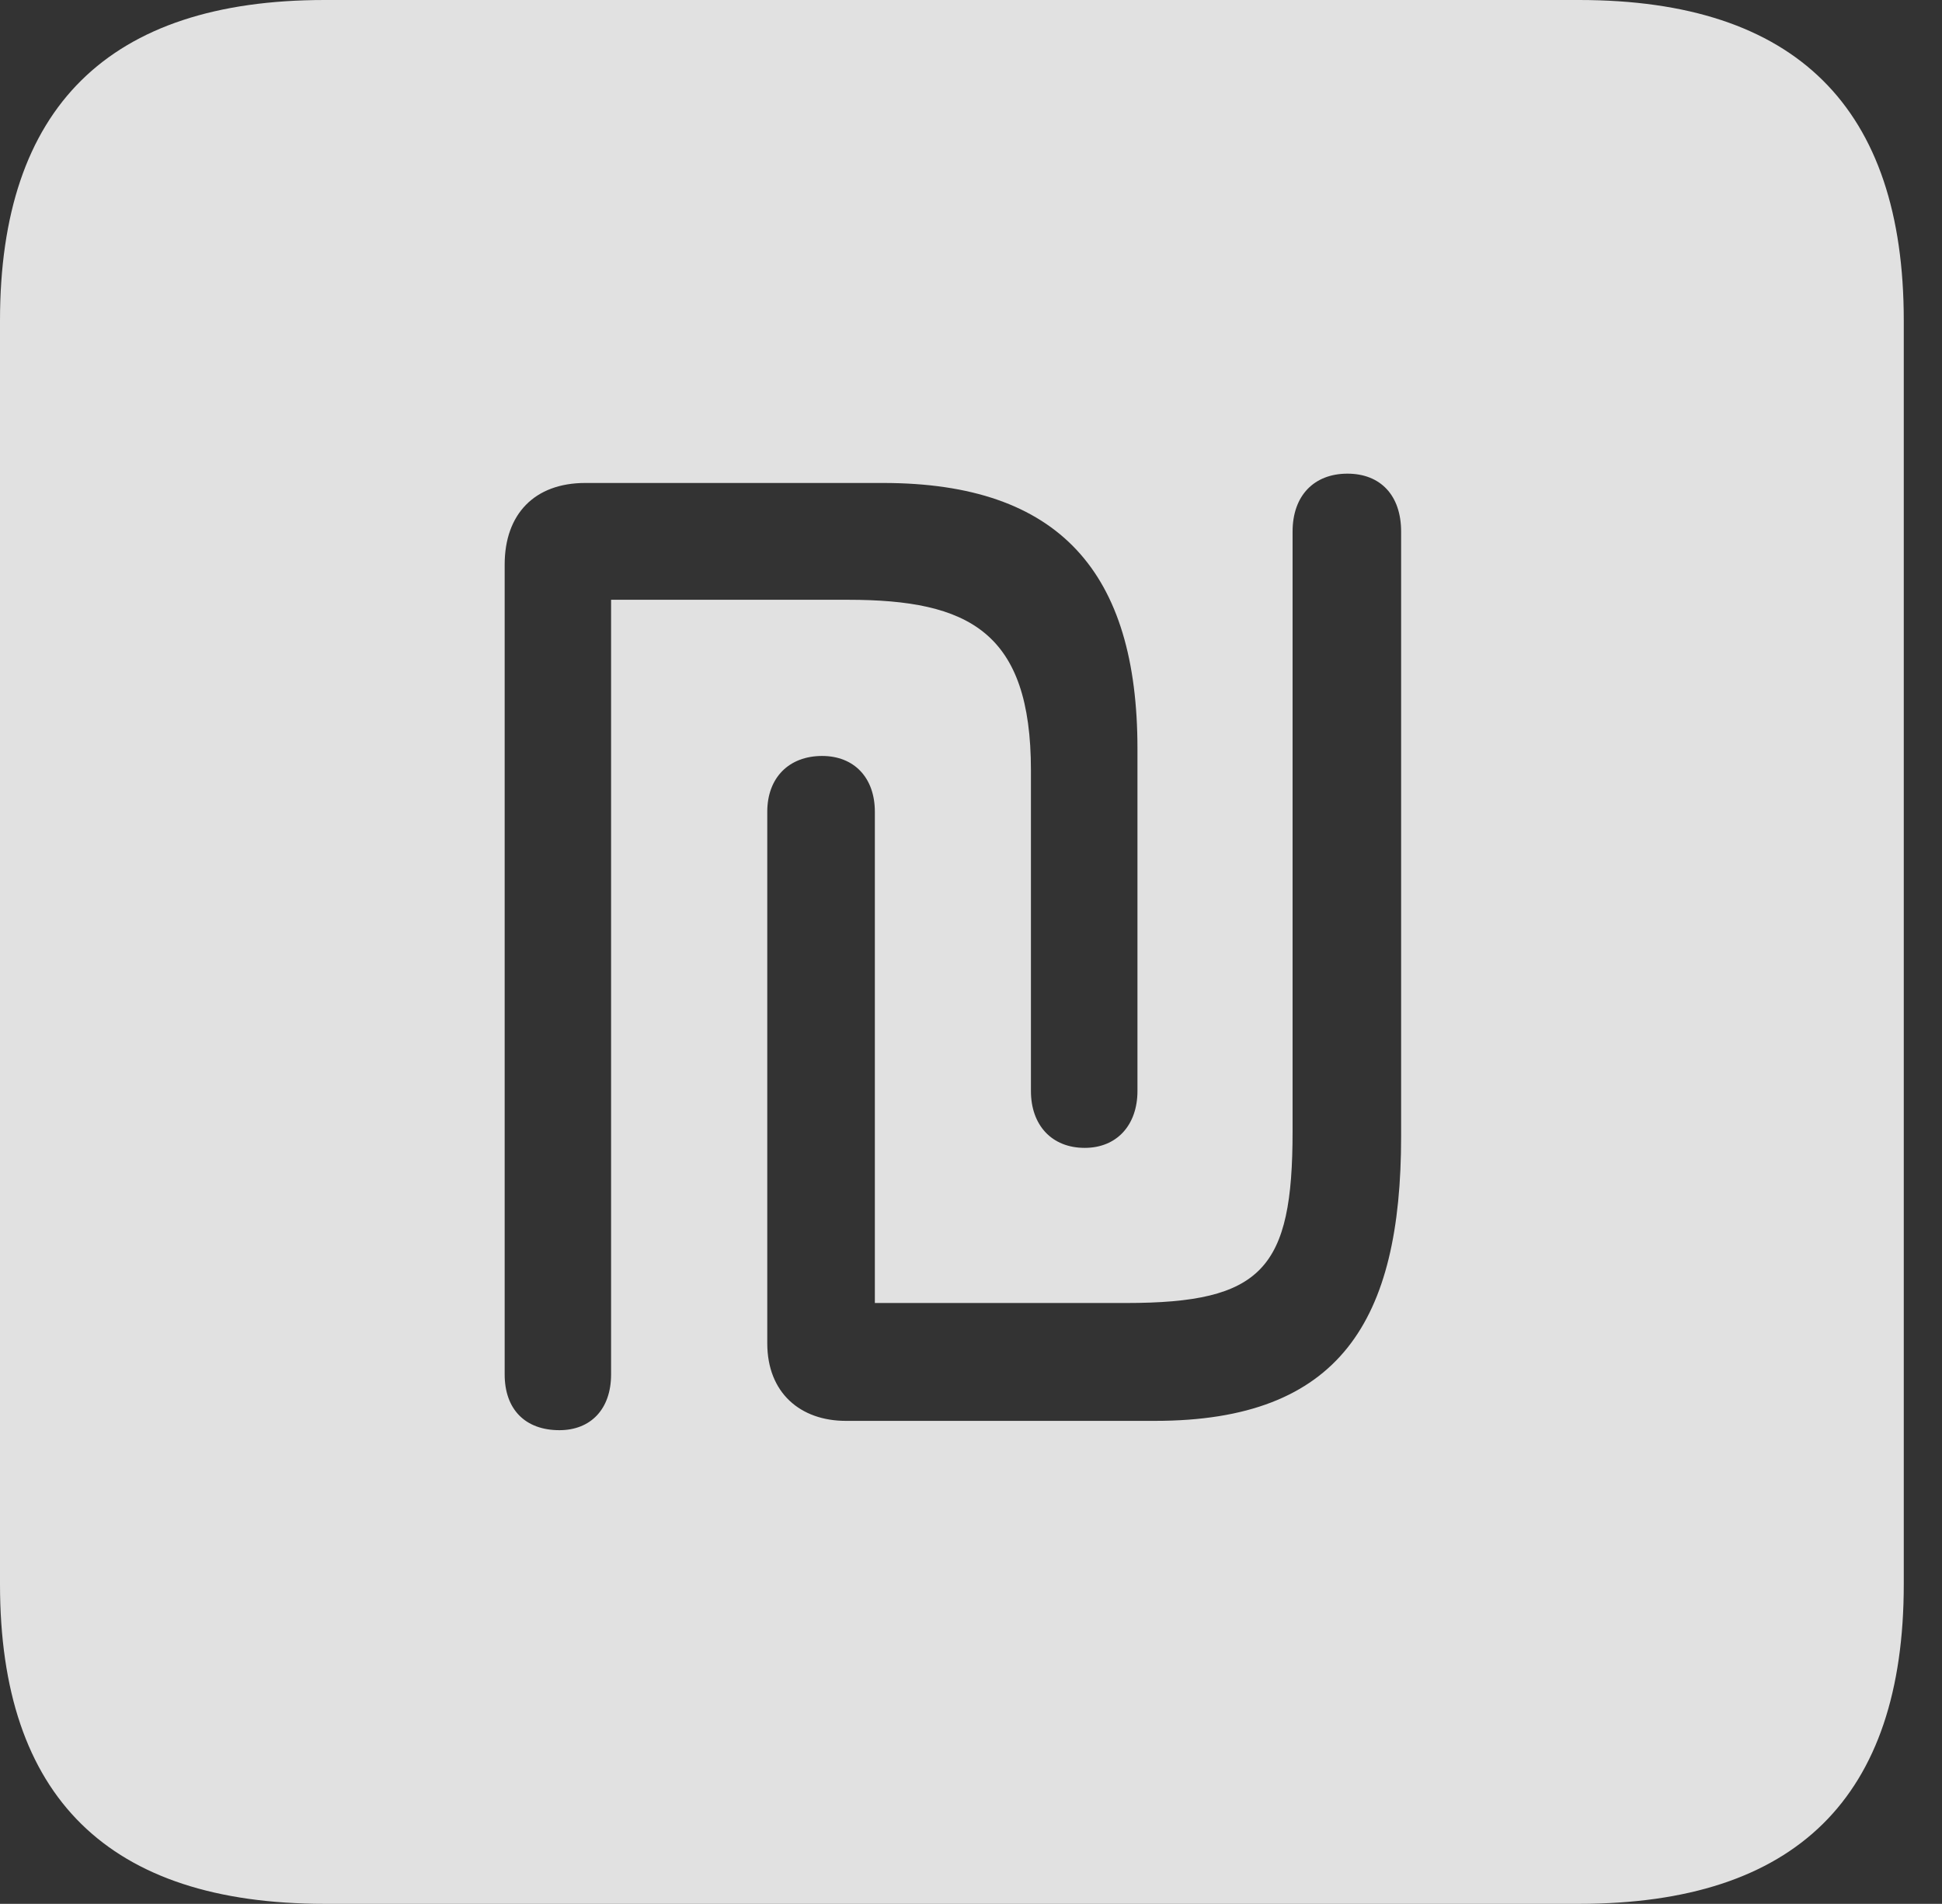 <?xml version="1.0" encoding="UTF-8"?>
<!--Generator: Apple Native CoreSVG 341-->
<!DOCTYPE svg
PUBLIC "-//W3C//DTD SVG 1.1//EN"
       "http://www.w3.org/Graphics/SVG/1.1/DTD/svg11.dtd">
<svg version="1.1" xmlns="http://www.w3.org/2000/svg" xmlns:xlink="http://www.w3.org/1999/xlink" viewBox="0 0 18.34 17.979">
 <rect x="0" y="0" width="18.34" height="17.979" fill="#333333" stroke="none"/>
 <g>
  <rect height="17.979" opacity="0" width="18.34" x="0" y="0"/>
  <path d="M17.979 3.027L17.979 14.961C17.979 16.973 16.963 17.979 14.912 17.979L3.066 17.979C1.025 17.979 0 16.973 0 14.961L0 3.027C0 1.016 1.025 0 3.066 0L14.912 0C16.963 0 17.979 1.016 17.979 3.027ZM5.527 4.561C5.049 4.561 4.766 4.854 4.766 5.332L4.766 12.979C4.766 13.31 4.961 13.506 5.283 13.506C5.576 13.506 5.771 13.31 5.771 12.979L5.771 5.664L8.008 5.664C9.15 5.664 9.736 5.967 9.736 7.275L9.736 10.303C9.736 10.625 9.932 10.84 10.244 10.84C10.547 10.84 10.742 10.625 10.742 10.303L10.742 7.07C10.742 5.41 10.01 4.561 8.34 4.561ZM12.207 5.02L12.207 10.684C12.207 11.982 11.924 12.305 10.635 12.305L8.262 12.305L8.262 7.666C8.262 7.344 8.066 7.139 7.764 7.139C7.451 7.139 7.246 7.344 7.246 7.666L7.246 12.685C7.246 13.154 7.559 13.418 7.988 13.418L10.908 13.418C12.656 13.418 13.232 12.471 13.232 10.732L13.232 5.02C13.232 4.678 13.037 4.473 12.725 4.473C12.412 4.473 12.207 4.678 12.207 5.02Z" fill="white" fill-opacity="0.85"/>
 </g>
</svg>
